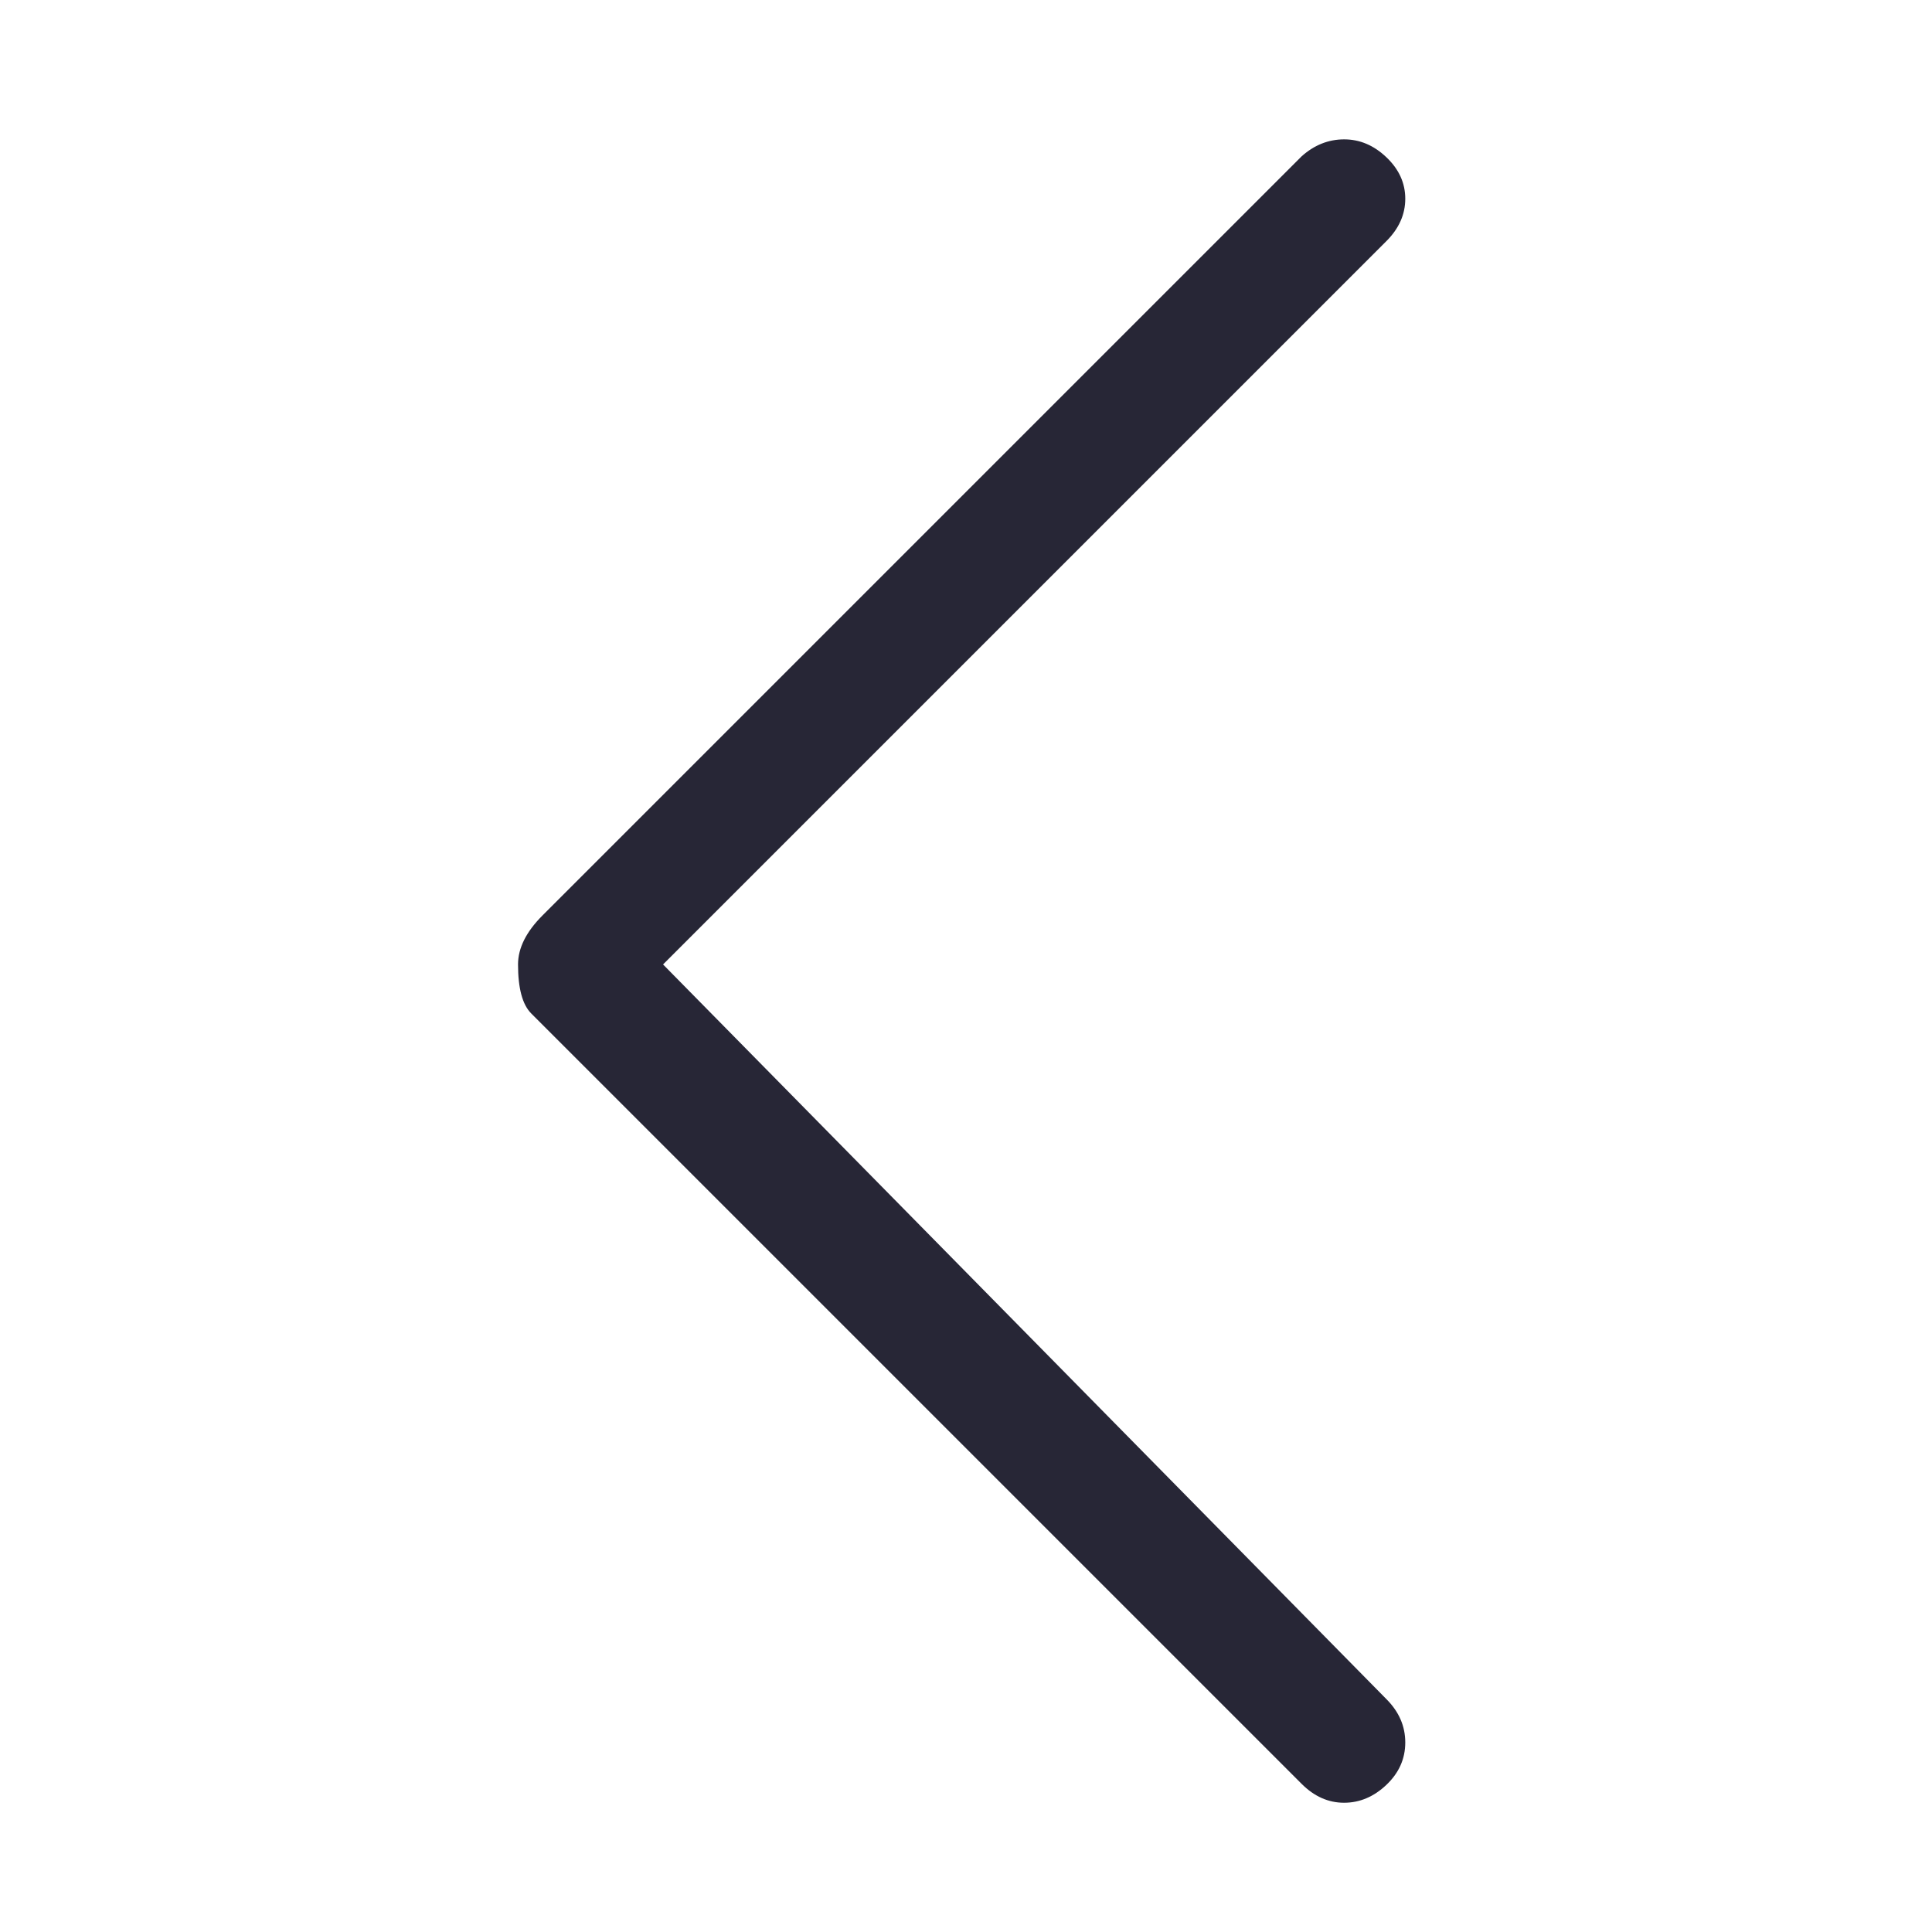 <?xml version="1.0" standalone="no"?><!DOCTYPE svg PUBLIC "-//W3C//DTD SVG 1.1//EN" "http://www.w3.org/Graphics/SVG/1.1/DTD/svg11.dtd"><svg width="200" height="200" viewBox="0 0 200 200" version="1.1" xmlns="http://www.w3.org/2000/svg" xmlns:xlink="http://www.w3.org/1999/xlink"><defs><style type="text/css"><![CDATA[
@font-face { font-family: ifont; src: url("//at.alicdn.com/t/font_1442373896_4754455.eot?#iefix") format("embedded-opentype"), url("//at.alicdn.com/t/font_1442373896_4754455.woff") format("woff"), url("//at.alicdn.com/t/font_1442373896_4754455.ttf") format("truetype"), url("//at.alicdn.com/t/font_1442373896_4754455.svg#ifont") format("svg"); }

]]></style></defs><g class="transform-group"><g transform="scale(0.195, 0.195)"><path d="M352 512l384-384q10.016-10.016 10.016-22.496t-10.016-22.016-22.496-9.504-22.496 8.992l-403.008 403.008q-12.992 12.992-12.992 26.016 0 19.008 7.008 26.016l408.992 408.992q10.016 10.016 22.496 10.016t22.496-9.504 10.016-22.496-10.016-23.008z" fill="#272636"></path></g></g></svg>